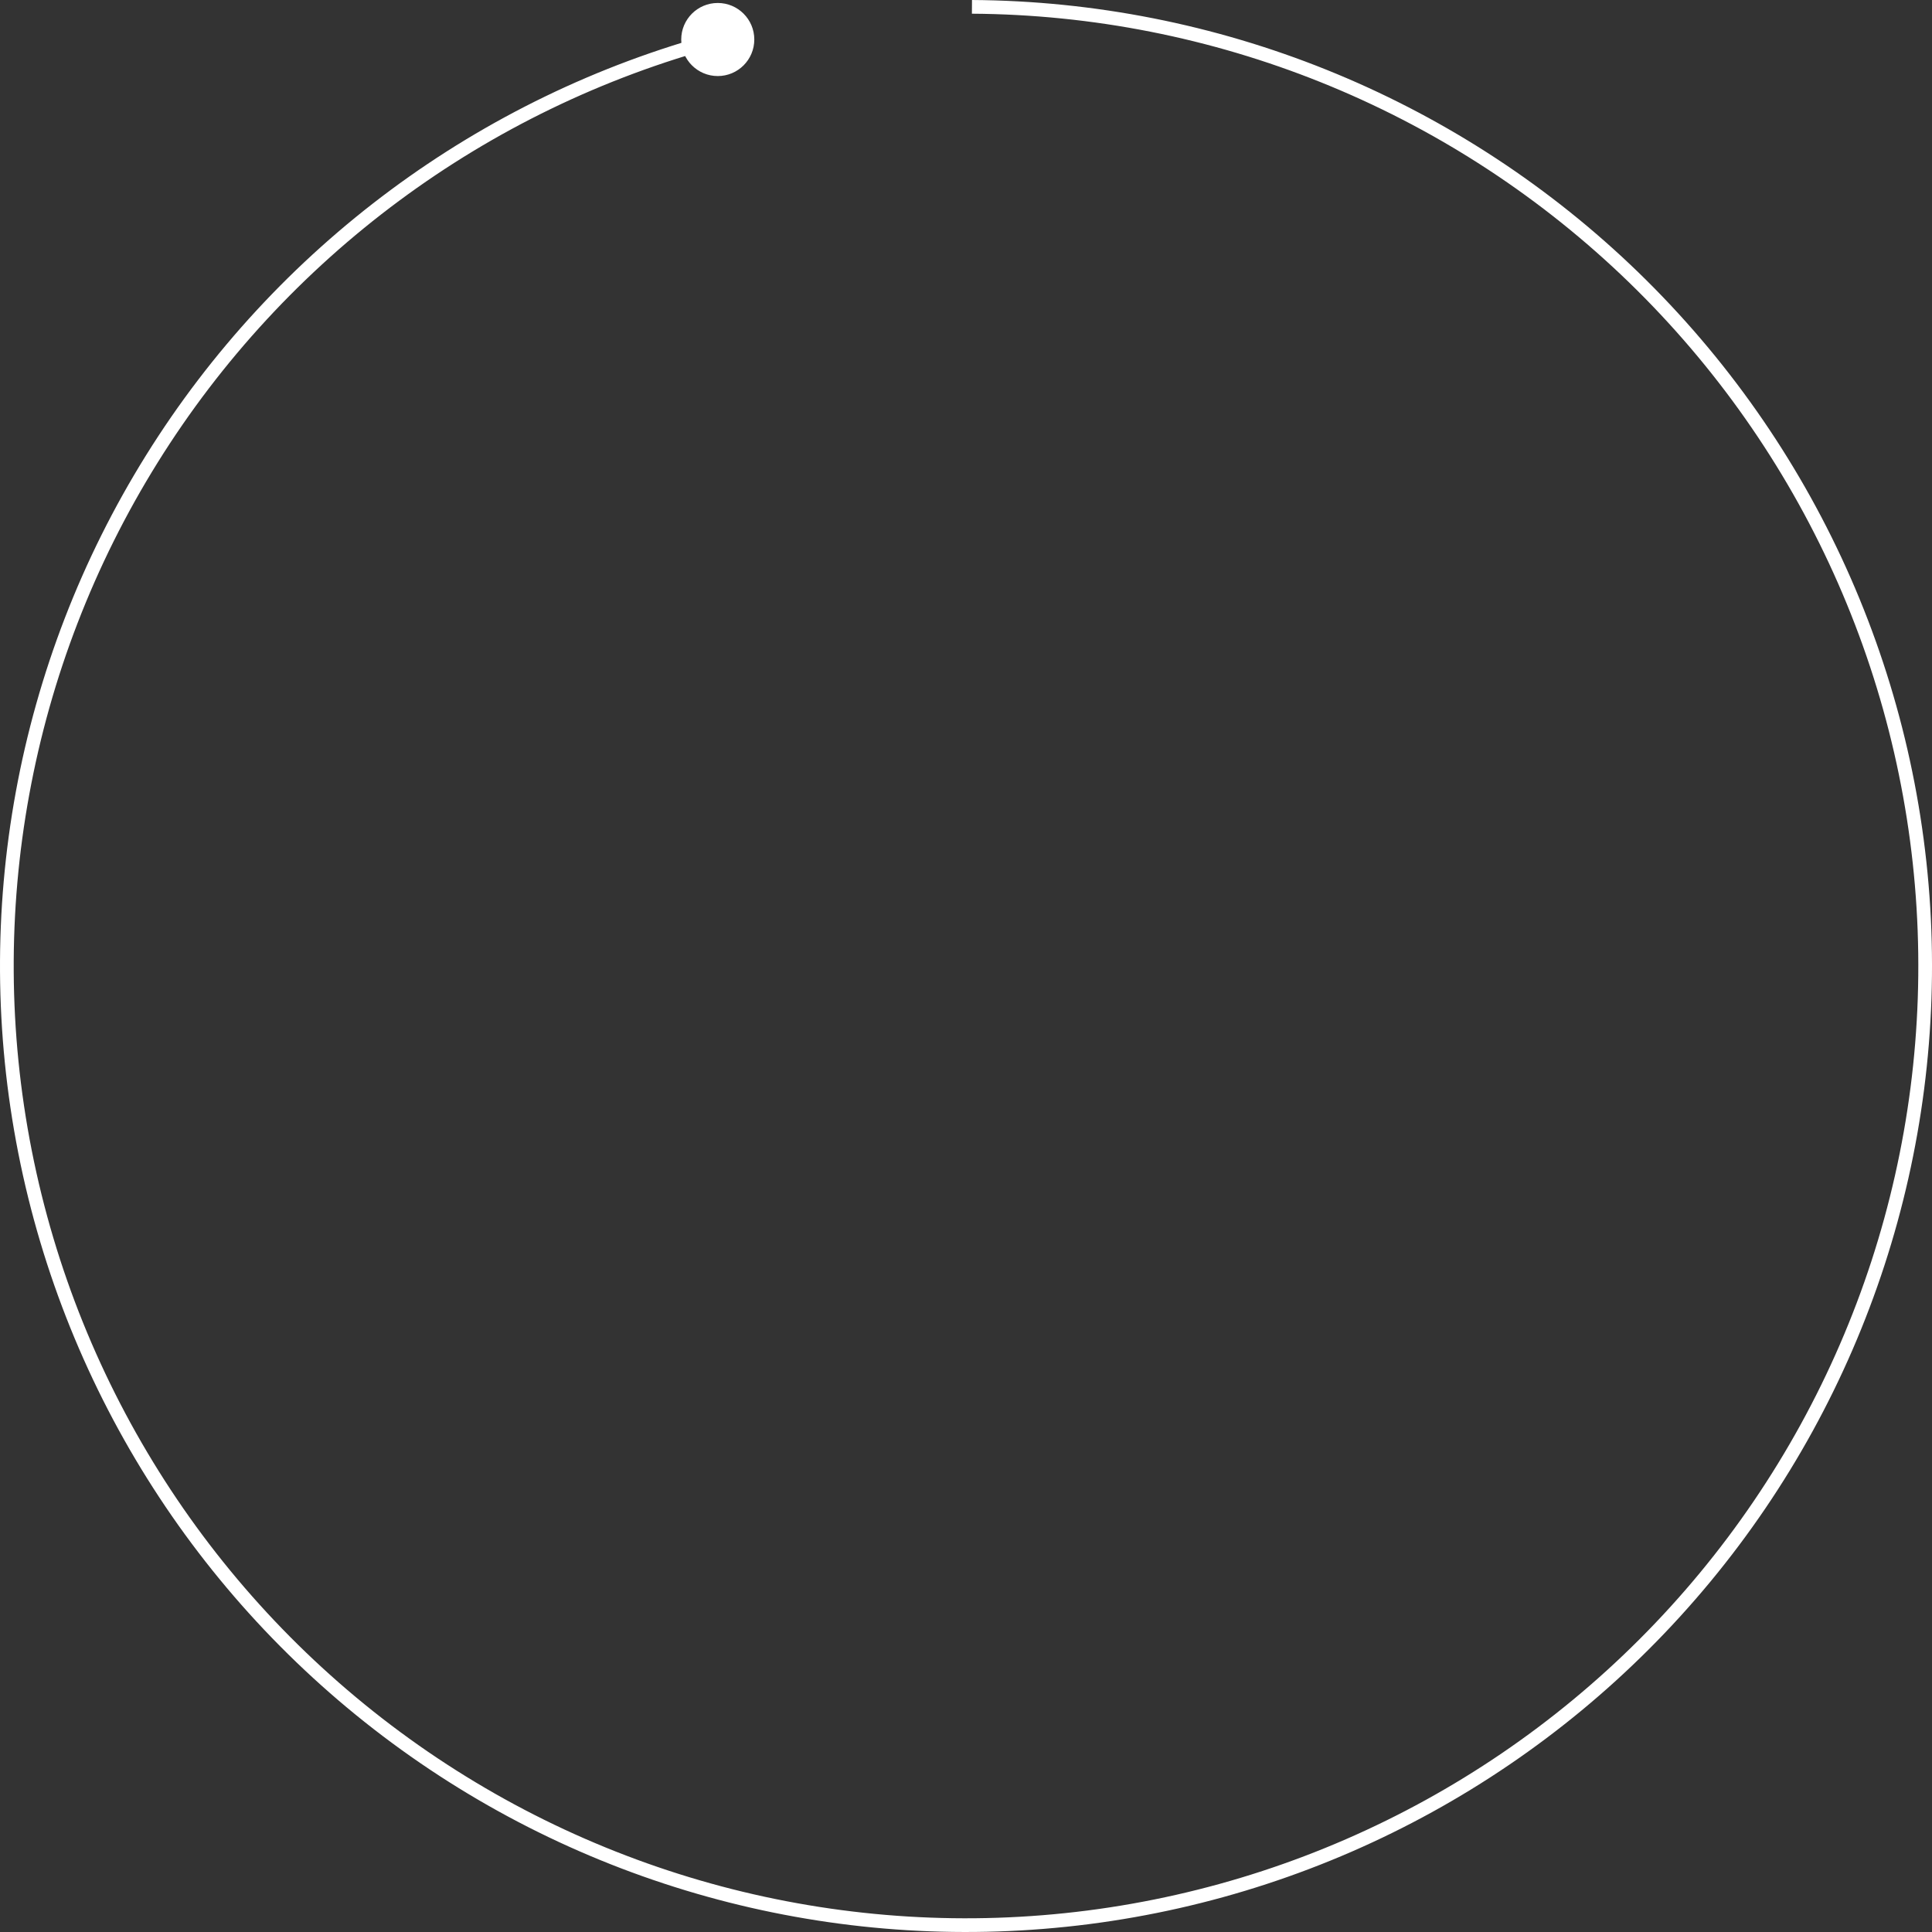 <svg width="282" height="282" viewBox="0 0 282 282" fill="none" xmlns="http://www.w3.org/2000/svg">
<rect x="0" y="0" width="282" height="282" fill="#333333" stroke="none"/>
<path d="M99.433 5.768C99.433 8.713 101.821 11.101 104.767 11.101C107.712 11.101 110.1 8.713 110.1 5.768C110.1 2.822 107.712 0.434 104.767 0.434C101.821 0.434 99.433 2.822 99.433 5.768ZM104.508 4.802C69.965 14.058 40.229 36.093 21.321 66.448L23.018 67.505C41.658 37.581 70.972 15.858 105.025 6.734L104.508 4.802ZM21.321 66.448C2.413 96.802 -4.255 133.207 2.667 168.292L4.63 167.905C-2.195 133.318 4.378 97.429 23.018 67.505L21.321 66.448ZM2.667 168.292C9.59 203.378 29.585 234.522 58.606 255.42L59.775 253.797C31.166 233.195 11.454 202.493 4.63 167.905L2.667 168.292ZM58.606 255.42C87.626 276.318 123.503 285.408 158.973 280.85L158.718 278.866C123.751 283.359 88.383 274.398 59.775 253.797L58.606 255.42ZM158.973 280.85C194.443 276.291 226.856 258.426 249.65 230.869L248.109 229.595C225.639 256.76 193.685 274.372 158.718 278.866L158.973 280.85ZM249.65 230.869C272.444 203.313 283.915 168.125 281.742 132.43L279.746 132.551C281.888 167.74 270.58 202.429 248.109 229.595L249.65 230.869ZM281.742 132.43C279.569 96.734 263.913 63.198 237.945 38.61L236.57 40.062C262.17 64.301 277.603 97.362 279.746 132.551L281.742 132.43ZM237.945 38.61C211.976 14.023 177.635 0.221 141.874 1.91411e-05L141.862 2C177.115 2.218 210.969 15.824 236.57 40.062L237.945 38.61Z" fill="white"/>
</svg>
